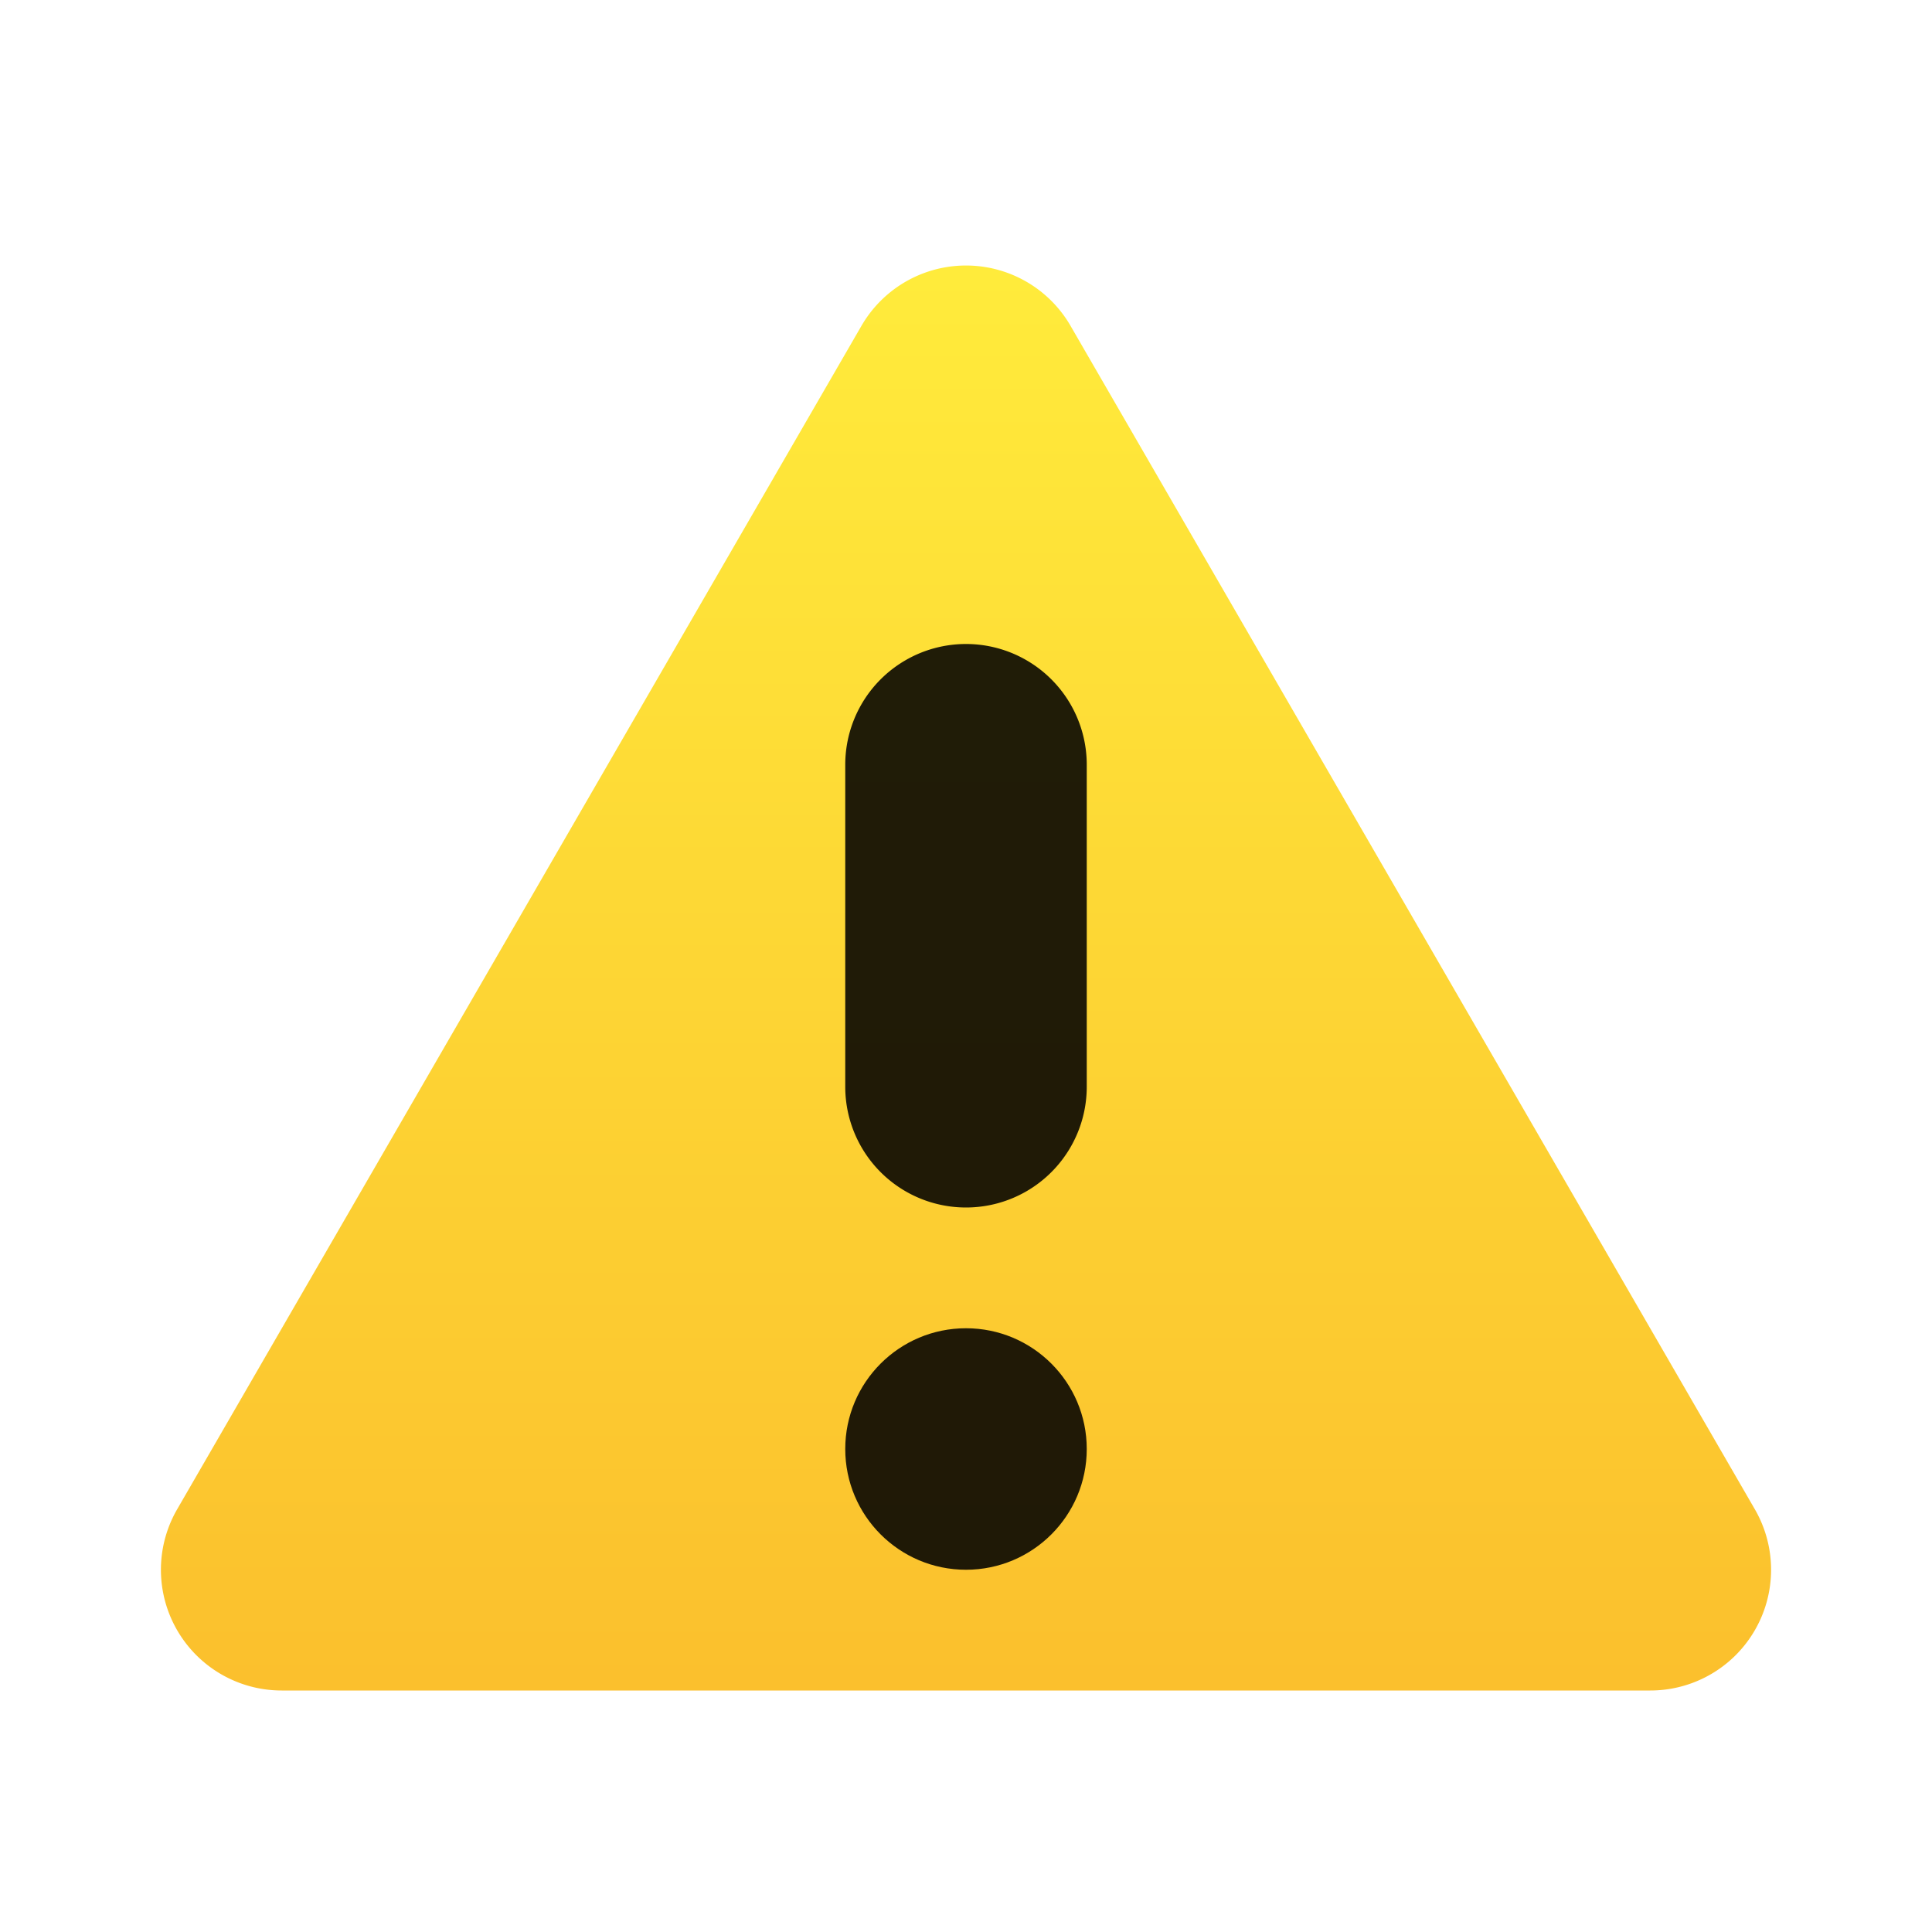 <svg xmlns="http://www.w3.org/2000/svg" viewBox="0 0 48 48">
  <defs>
    <linearGradient id="background" x1="0" y1="0%" x2="0" y2="100%">
      <stop offset="0%" style="stop-color:#FFEB3B"/> <!-- Yellow 500 -->
      <stop offset="100%" style="stop-color:#FBC02D"/> <!-- Yellow 700 -->
    </linearGradient>
    <style type="text/css">
      .background { fill: url(#background) }
      .symbol { fill: black; fill-opacity: 0.875 }
    </style>
  </defs>
  <path class="background"
        d="m 24,42 h 17
           a 3,3 0 0 0 2.6,-4.5 l -17,-29.4
           a 3,3 0 0 0 -5.2,0 l -17,29.4
           a 3,3 0 0 0 2.6,4.5 z"/>

  <g class="symbol" transform="translate(24,16)">
     <path d="m 3,3 a 3,3 0 0 0 -6,0 v 8 a 3,3 0 0 0 6,0"/>
     <circle cy="20" r="3"/>
  </g>
</svg>
